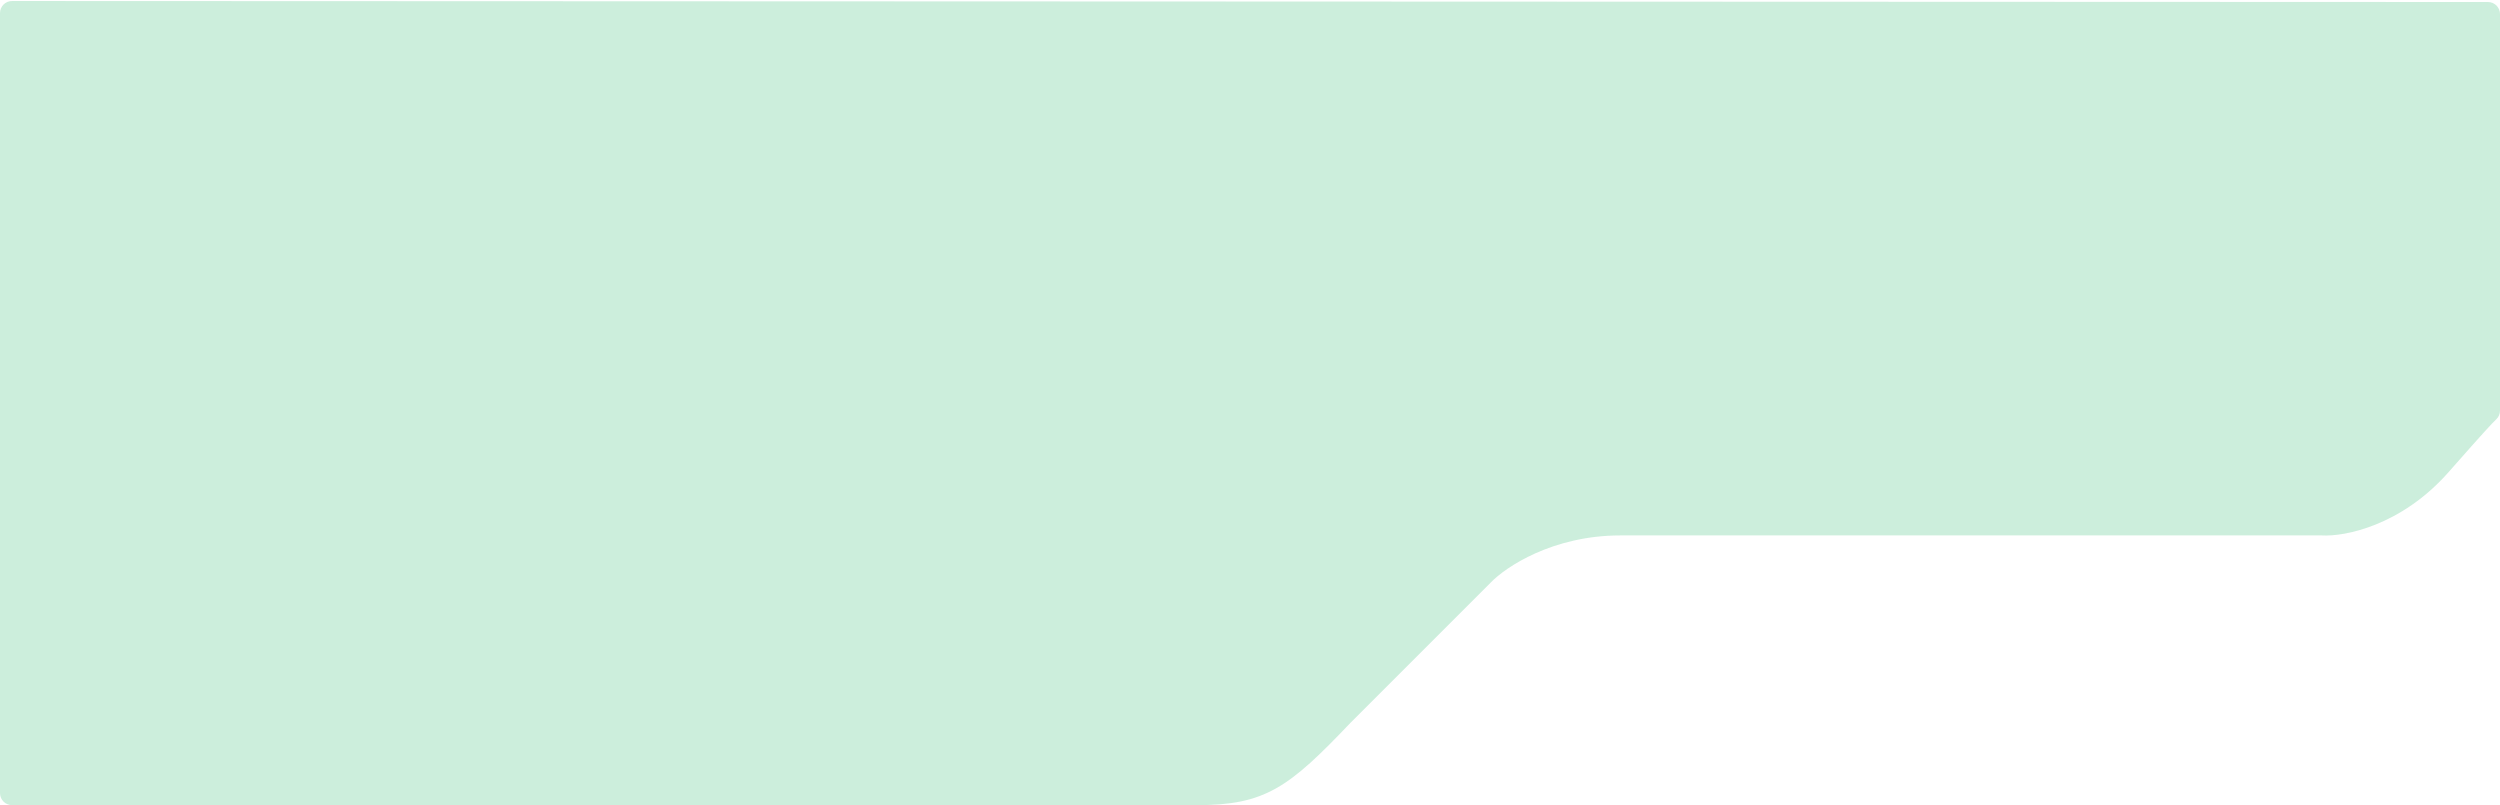 <svg width="1242" height="400" viewBox="0 0 1242 400" fill="none" xmlns="http://www.w3.org/2000/svg">
<path opacity="0.2" d="M550 400L6 400C2.686 400 0 397.314 0 394V6.502C0 3.188 2.688 0.501 6.002 0.502L1236 0.998C1239.32 0.999 1242 3.685 1242 6.998V204.015C1242 205.606 1241.36 207.127 1240.22 208.232C1238.09 210.289 1235.23 213.228 1216.5 234.5C1192.9 261.3 1164.67 266.667 1153.5 266H805C771.4 266 748 281.667 740.5 289.5L671 359C640.2 391.4 628.5 400 594.5 400H550Z" fill="#00AB53"/>
</svg>
